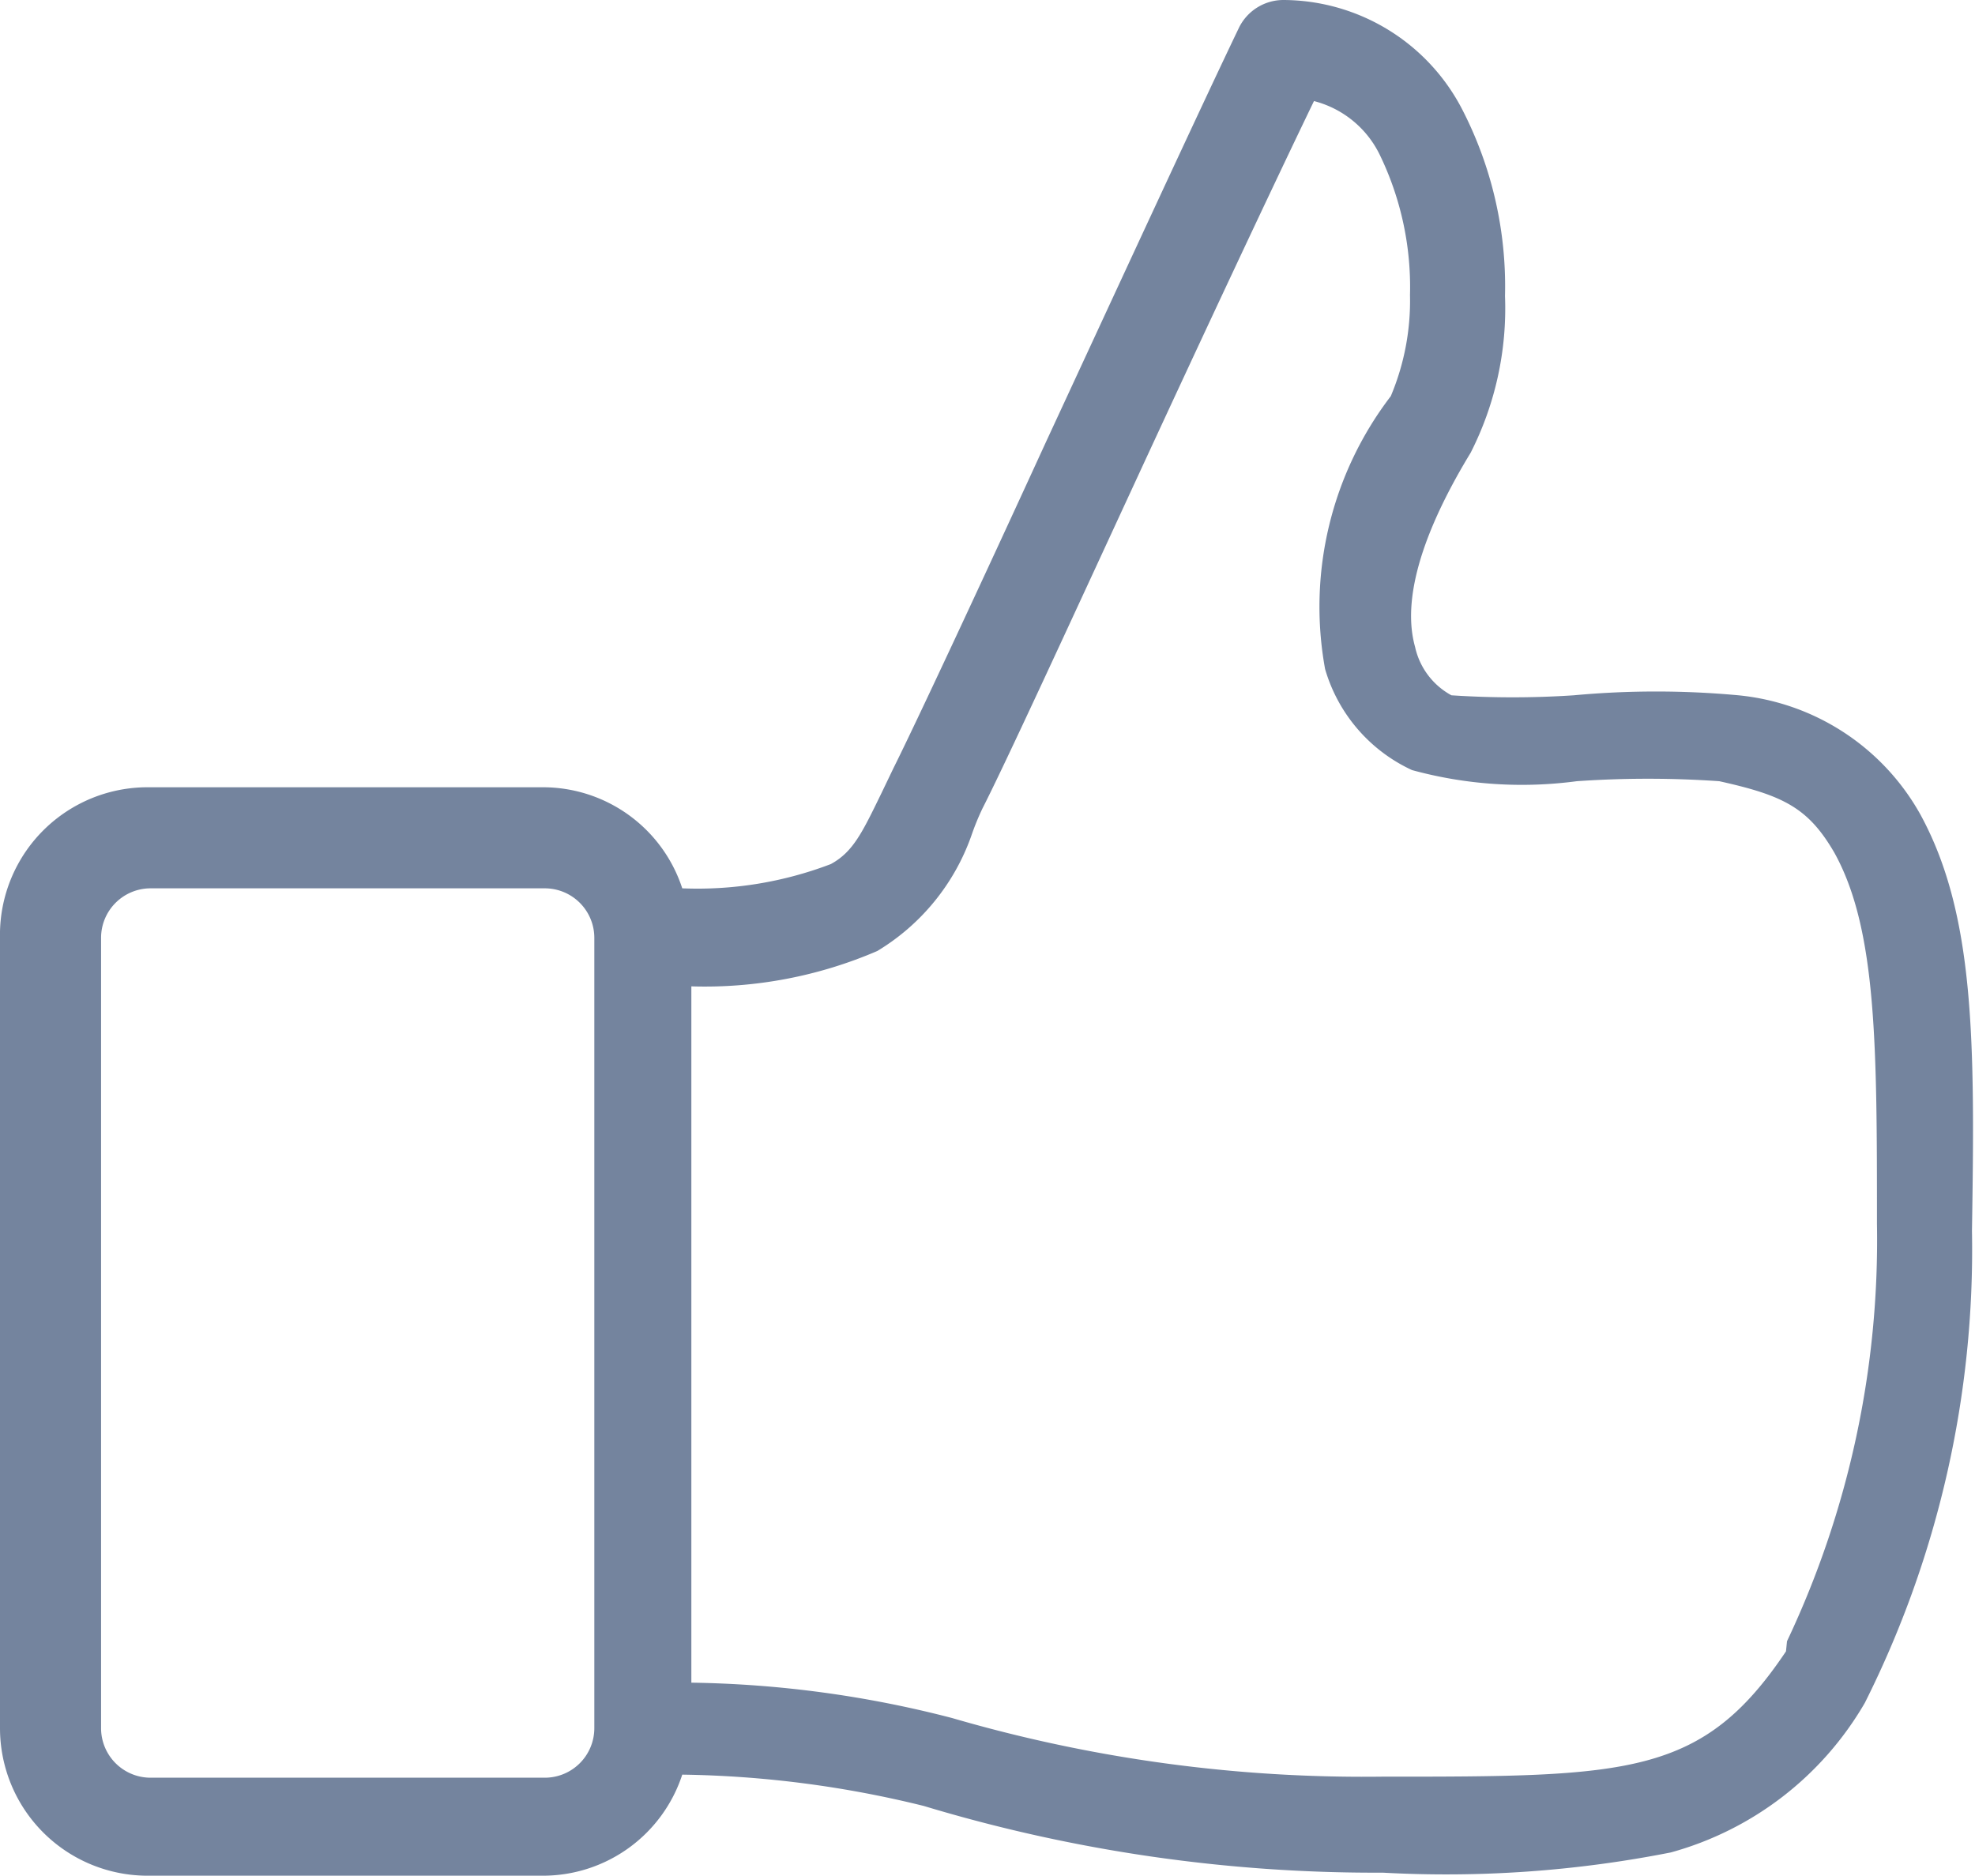 <svg xmlns="http://www.w3.org/2000/svg" viewBox="0 0 19.54 18.56"><defs><style>.cls-1{fill:#74849e;}</style></defs><title>thumbAsset 2</title><g id="Layer_2" data-name="Layer 2"><g id="Layer_1-2" data-name="Layer 1"><path class="cls-1" d="M19,8.06A2.32,2.32,0,0,0,17.2,6.88a8.87,8.87,0,0,0-1.63,0,9.16,9.16,0,0,1-1.21,0A.72.72,0,0,1,14,6.4c-.09-.32-.07-.9.55-1.92a3.15,3.15,0,0,0,.34-1.55,3.82,3.82,0,0,0-.43-1.86A2,2,0,0,0,12.7,0a.49.49,0,0,0-.44.27c-.37.77-1.15,2.46-1.91,4.1C9.69,5.81,9.05,7.18,8.84,7.6l-.12.25c-.19.39-.28.58-.5.7a3.7,3.7,0,0,1-1.47.24,1.45,1.45,0,0,0-1.38-1H1.47A1.46,1.46,0,0,0,0,9.28V17.1a1.46,1.46,0,0,0,1.47,1.46h3.9a1.45,1.45,0,0,0,1.38-1,10.52,10.52,0,0,1,2.39.31,15.44,15.44,0,0,0,4.54.66h0a11.46,11.46,0,0,0,2.85-.2,3.2,3.2,0,0,0,1.92-1.48,10,10,0,0,0,1.06-4.67C19.54,10.31,19.54,9.05,19,8.06ZM5.37,17.59H1.47A.49.49,0,0,1,1,17.1V9.28a.49.49,0,0,1,.49-.49h3.9a.49.49,0,0,1,.49.49V17.1A.49.49,0,0,1,5.37,17.59Zm12.3-1.25c-.83,1.24-1.56,1.24-4,1.24h0A14.53,14.53,0,0,1,9.42,17a10.83,10.83,0,0,0-2.58-.35V9.76a4.31,4.31,0,0,0,1.84-.35,2.18,2.18,0,0,0,.93-1.14A2.56,2.56,0,0,1,9.72,8c.22-.43.85-1.8,1.52-3.25S12.58,1.87,13,1a1,1,0,0,1,.65.53,3,3,0,0,1,.3,1.39,2.43,2.43,0,0,1-.19,1,3.43,3.43,0,0,0-.65,2.7,1.59,1.59,0,0,0,.86,1,4.11,4.11,0,0,0,1.63.11,10.22,10.22,0,0,1,1.41,0c.63.14.88.26,1.14.71.42.76.42,1.92.42,3.67a9.28,9.28,0,0,1-.89,4.13Z"/></g></g></svg>